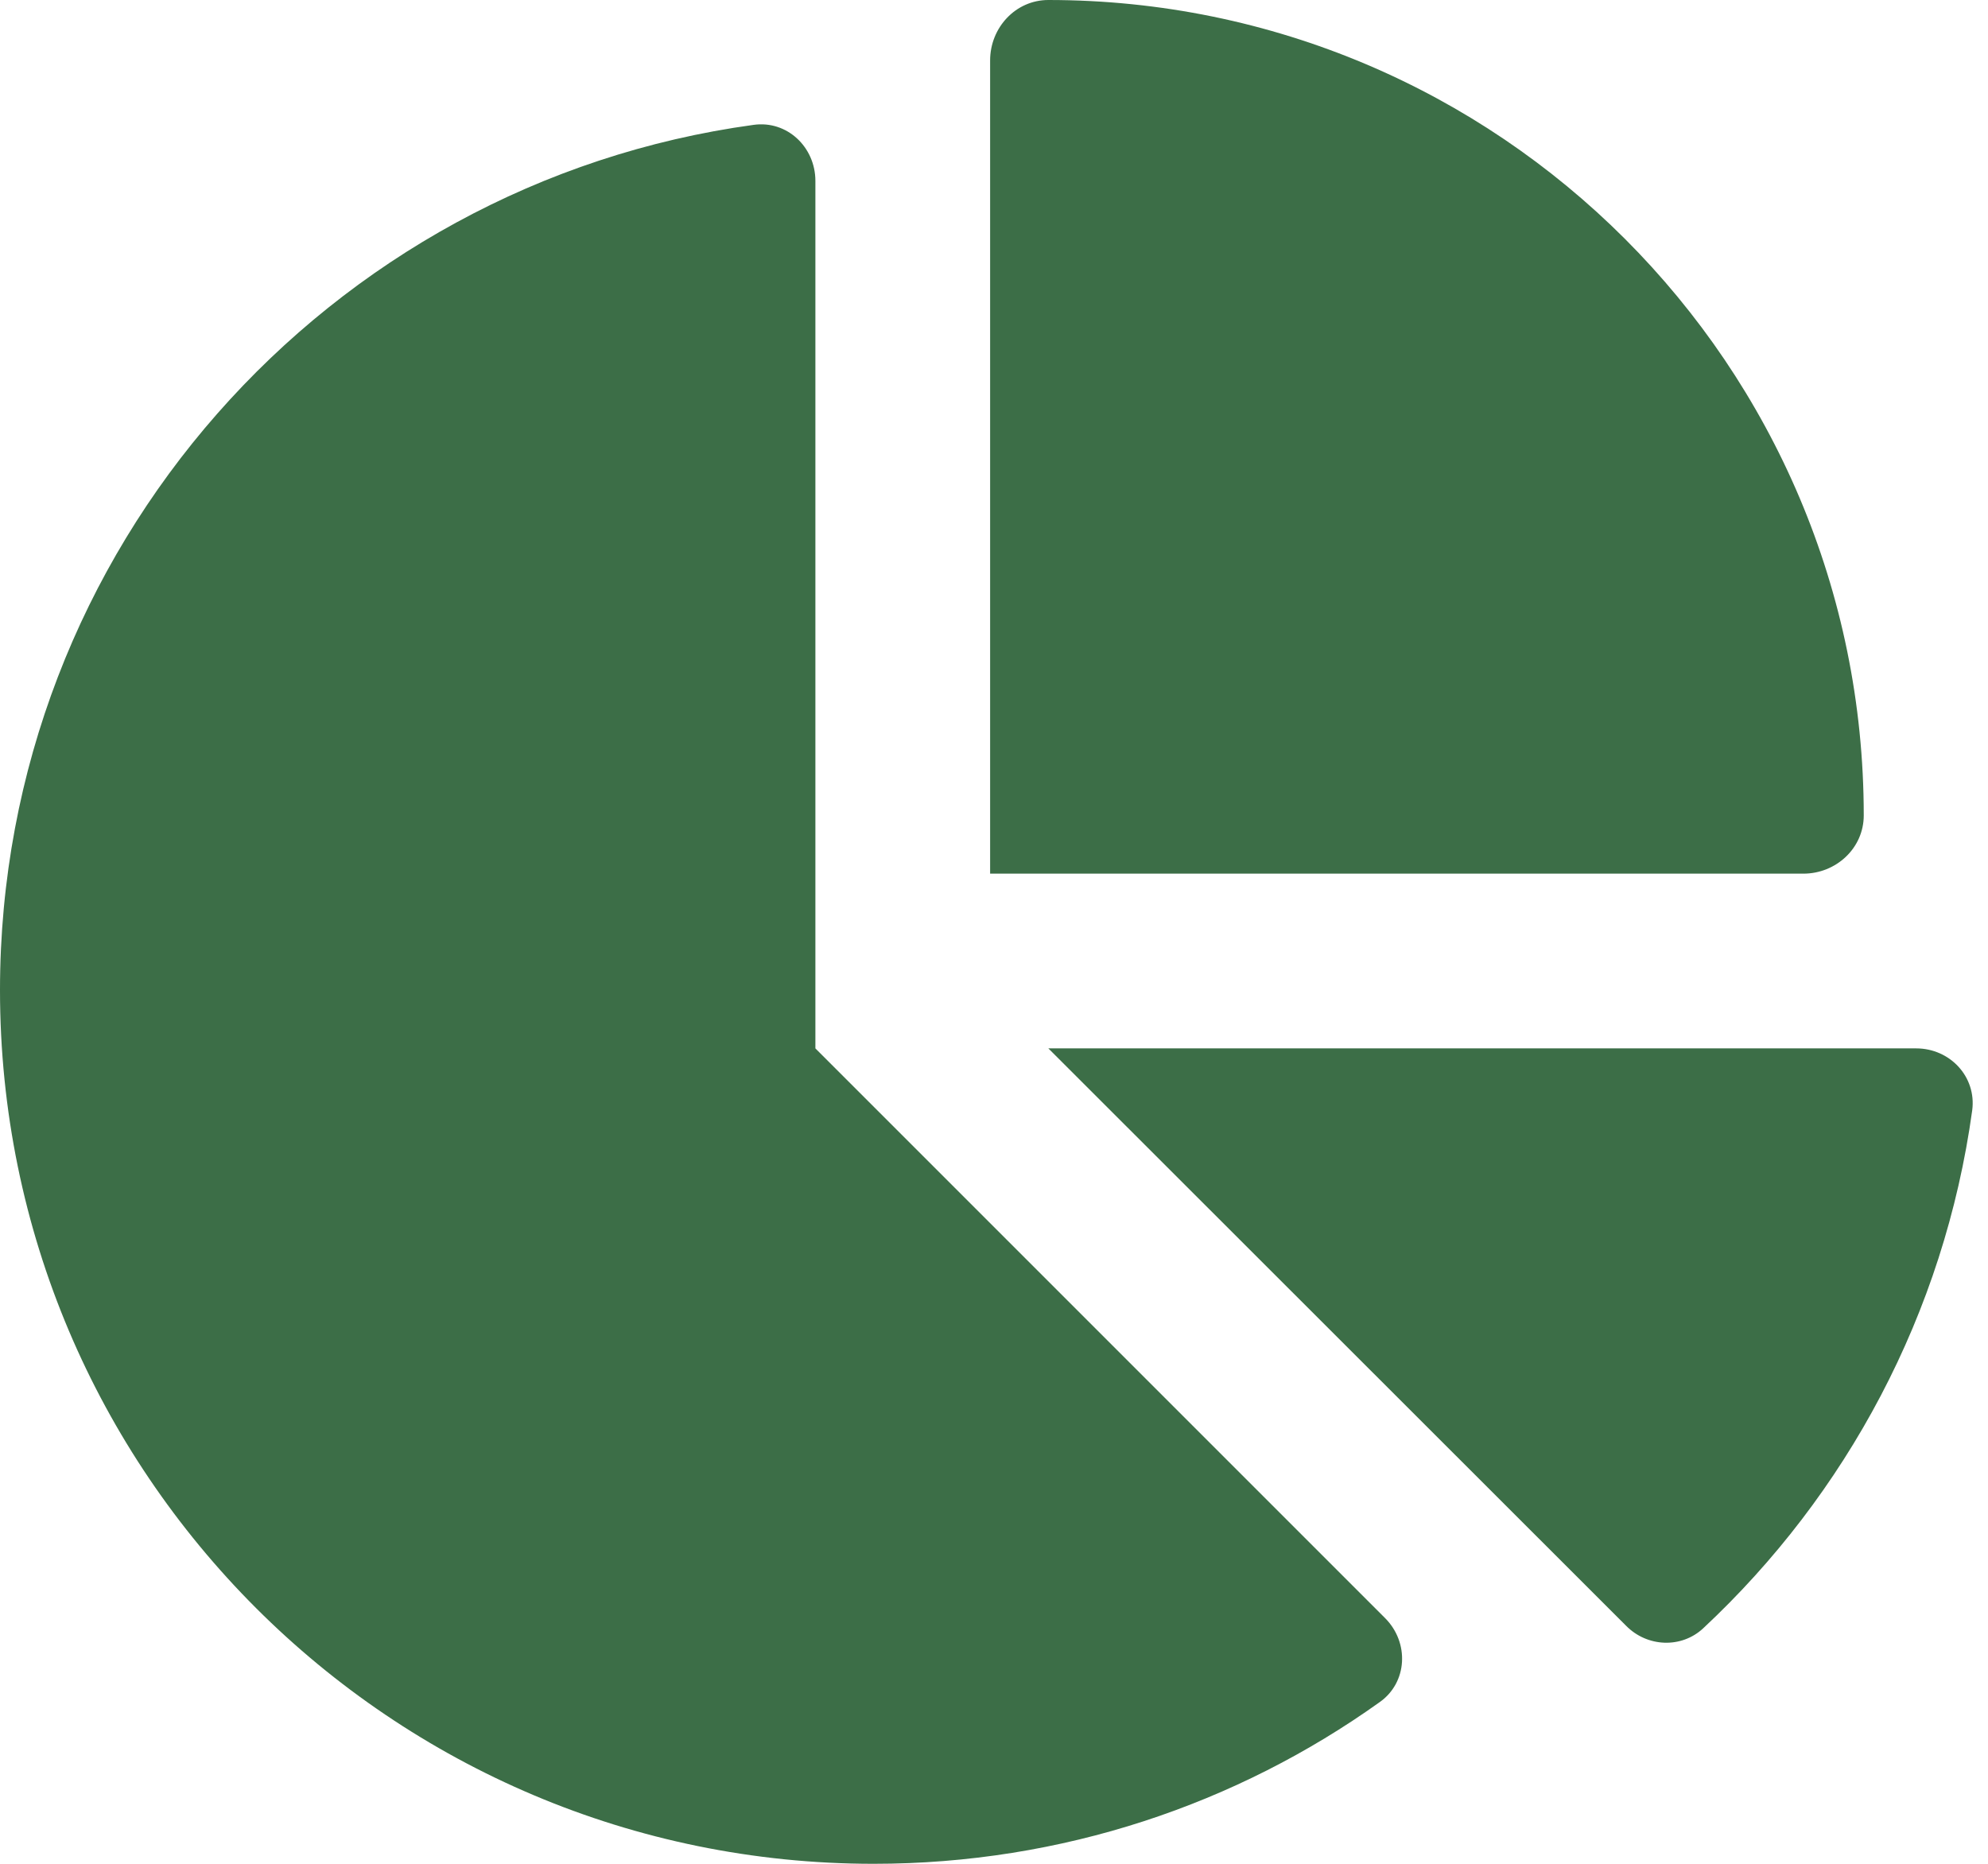 <svg width="64" height="60" viewBox="0 0 64 60" fill="none" xmlns="http://www.w3.org/2000/svg">
<path d="M31.875 28.125V1.945C31.875 0.891 32.695 0 33.75 0C48.246 0 60 11.754 60 26.25C60 27.305 59.109 28.125 58.055 28.125H31.875ZM0 31.875C0 17.66 10.559 5.895 24.258 4.02C25.336 3.867 26.25 4.734 26.25 5.824V33.75L44.59 52.09C45.375 52.875 45.316 54.164 44.414 54.797C39.82 58.078 34.195 60 28.125 60C12.598 60 0 47.414 0 31.875ZM61.688 33.75C62.777 33.75 63.633 34.664 63.492 35.742C62.59 42.293 59.438 48.117 54.832 52.418C54.129 53.074 53.027 53.027 52.348 52.336L33.75 33.75H61.688Z" fill="#3C6E47"/>
</svg>
